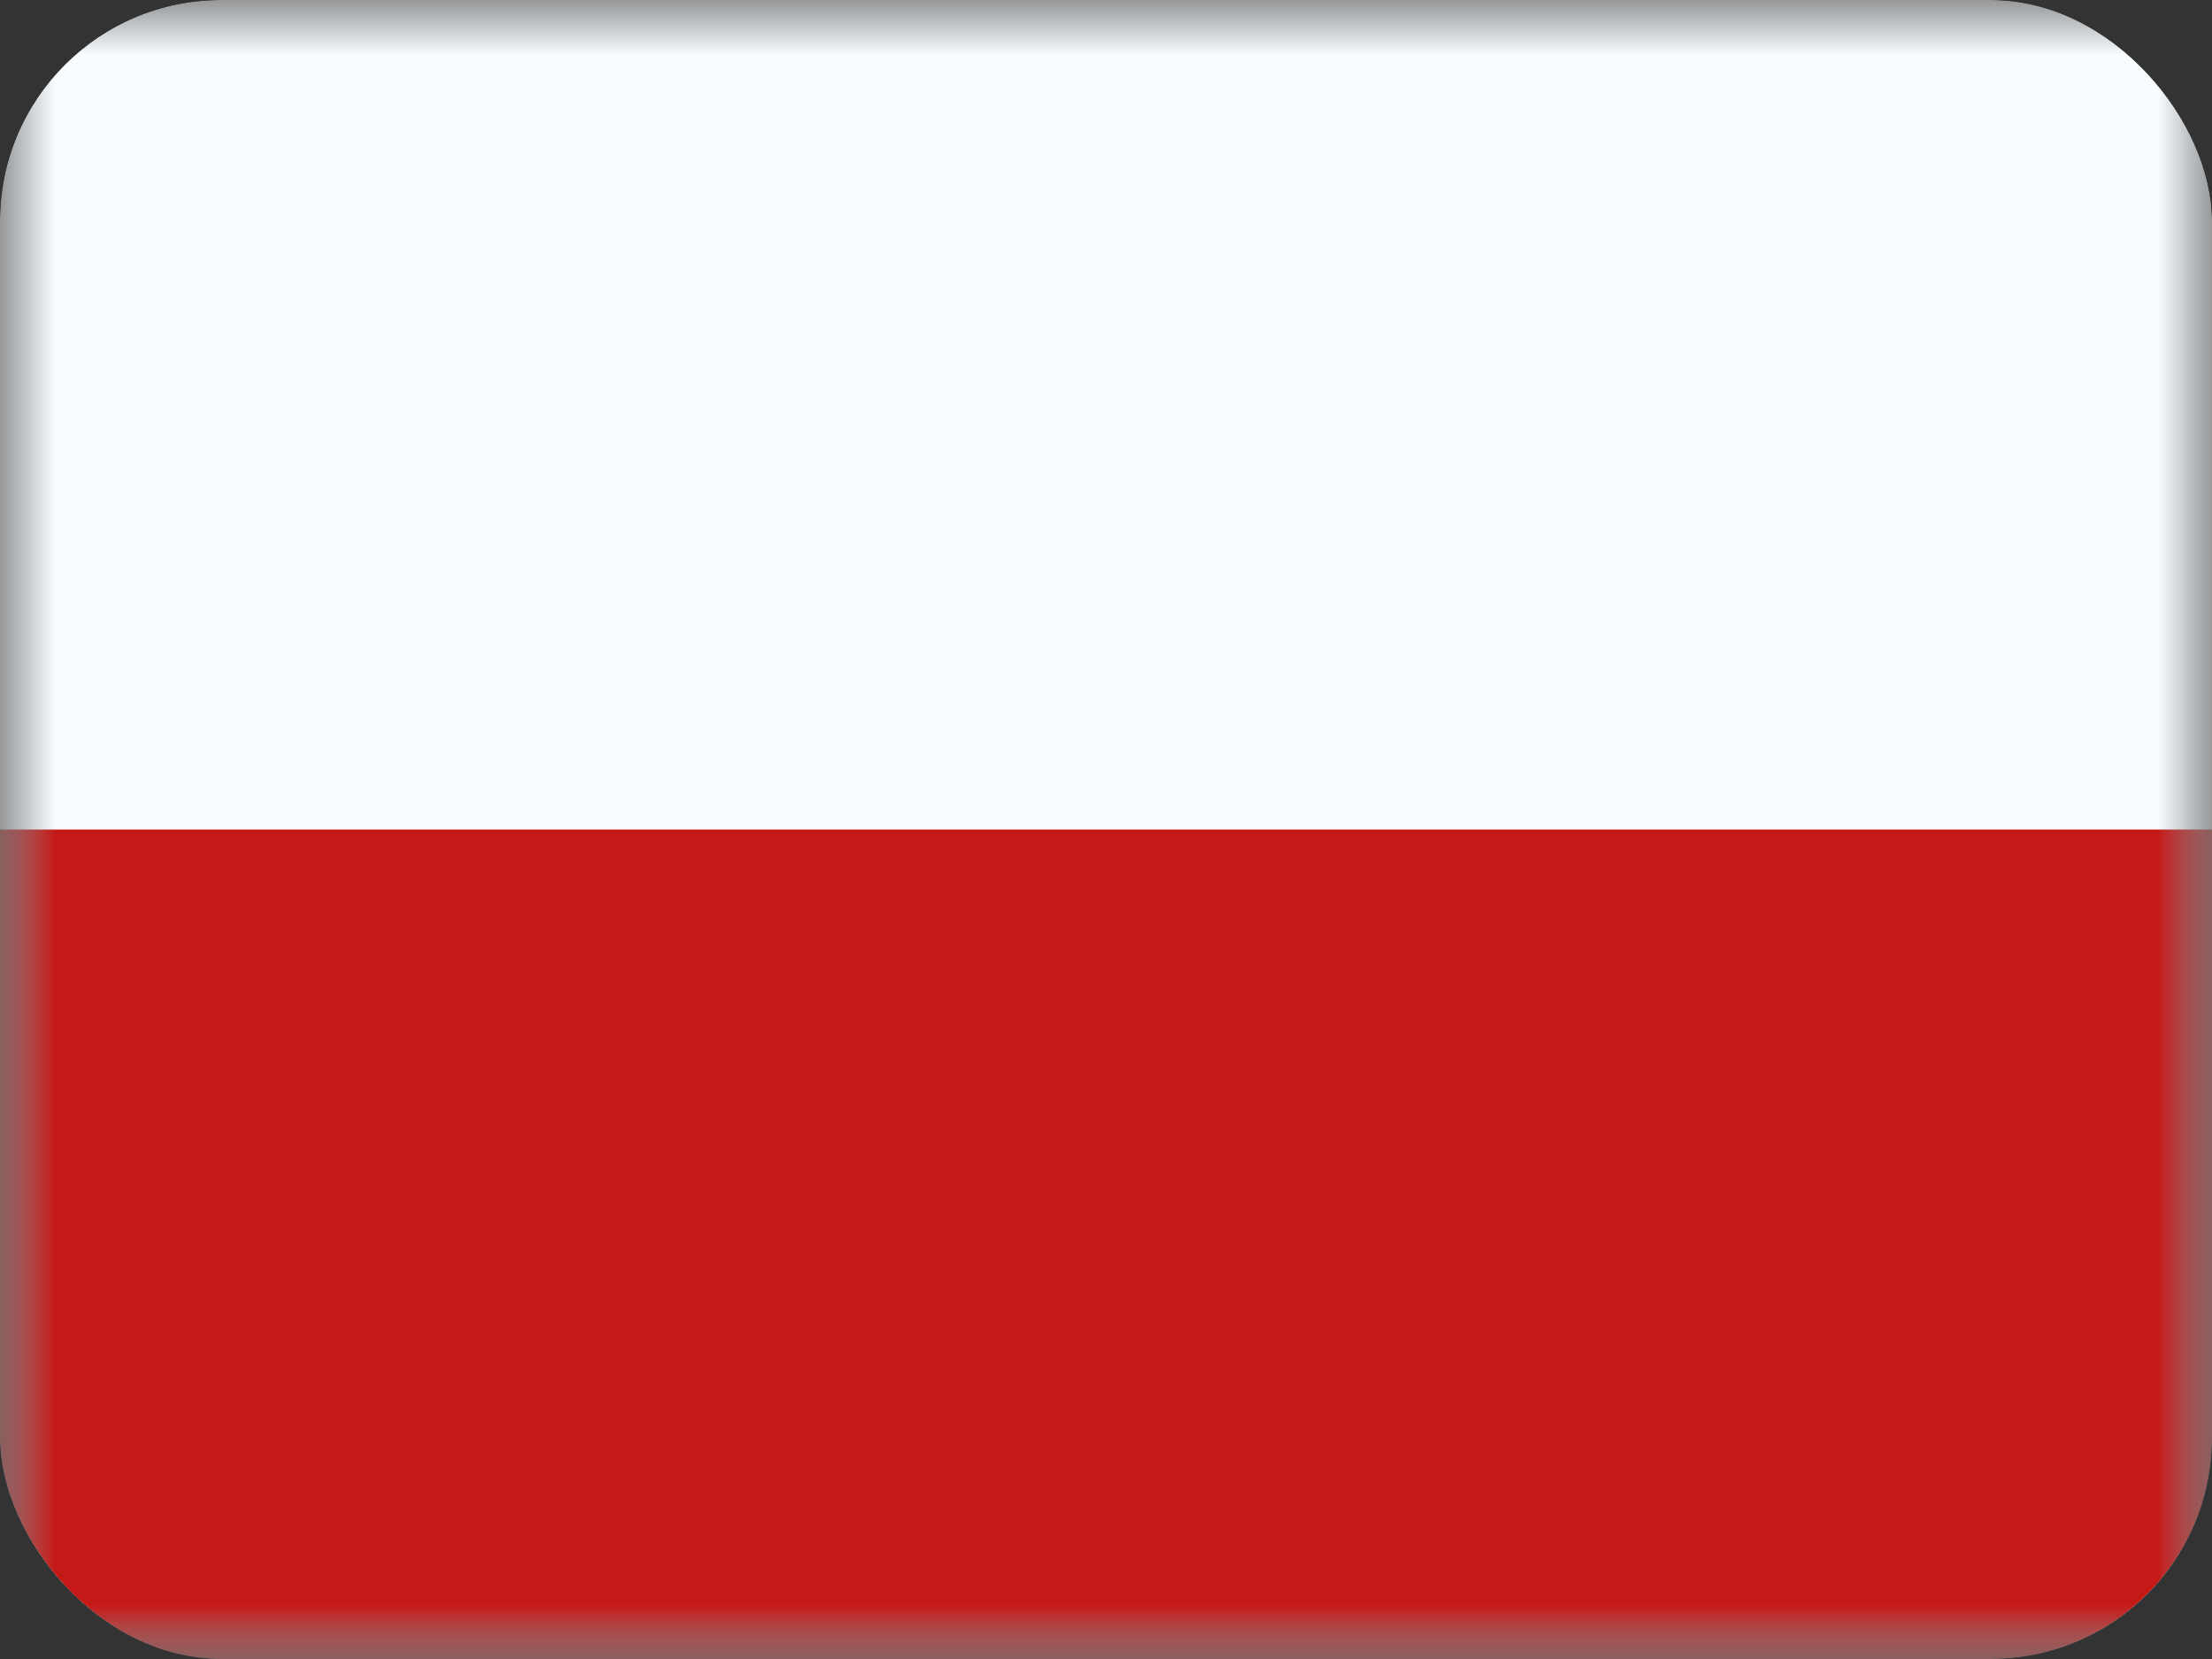 <svg width="20" height="15" viewBox="0 0 20 15" fill="none" xmlns="http://www.w3.org/2000/svg">
<rect x="0" y="0" width="20" height="15" fill="#333333" stroke="none"/>
<g clip-path="url(#clip0_401_3972)">
<mask id="mask0_401_3972" style="mask-type:luminance" maskUnits="userSpaceOnUse" x="0" y="0" width="20" height="15">
<rect width="20" height="15" fill="white"/>
</mask>
<g mask="url(#mask0_401_3972)">
<path fill-rule="evenodd" clip-rule="evenodd" d="M0 0V15H20V0H0Z" fill="#F7FCFF"/>
<mask id="mask1_401_3972" style="mask-type:luminance" maskUnits="userSpaceOnUse" x="0" y="0" width="20" height="15">
<path fill-rule="evenodd" clip-rule="evenodd" d="M0 0V15H20V0H0Z" fill="white"/>
</mask>
<g mask="url(#mask1_401_3972)">
<path fill-rule="evenodd" clip-rule="evenodd" d="M0 7.5V15H20V7.5H0Z" fill="#C51918"/>
</g>
</g>
</g>
<defs>
<clipPath id="clip0_401_3972">
<rect width="20" height="15" rx="2" fill="white"/>
</clipPath>
</defs>
</svg>
